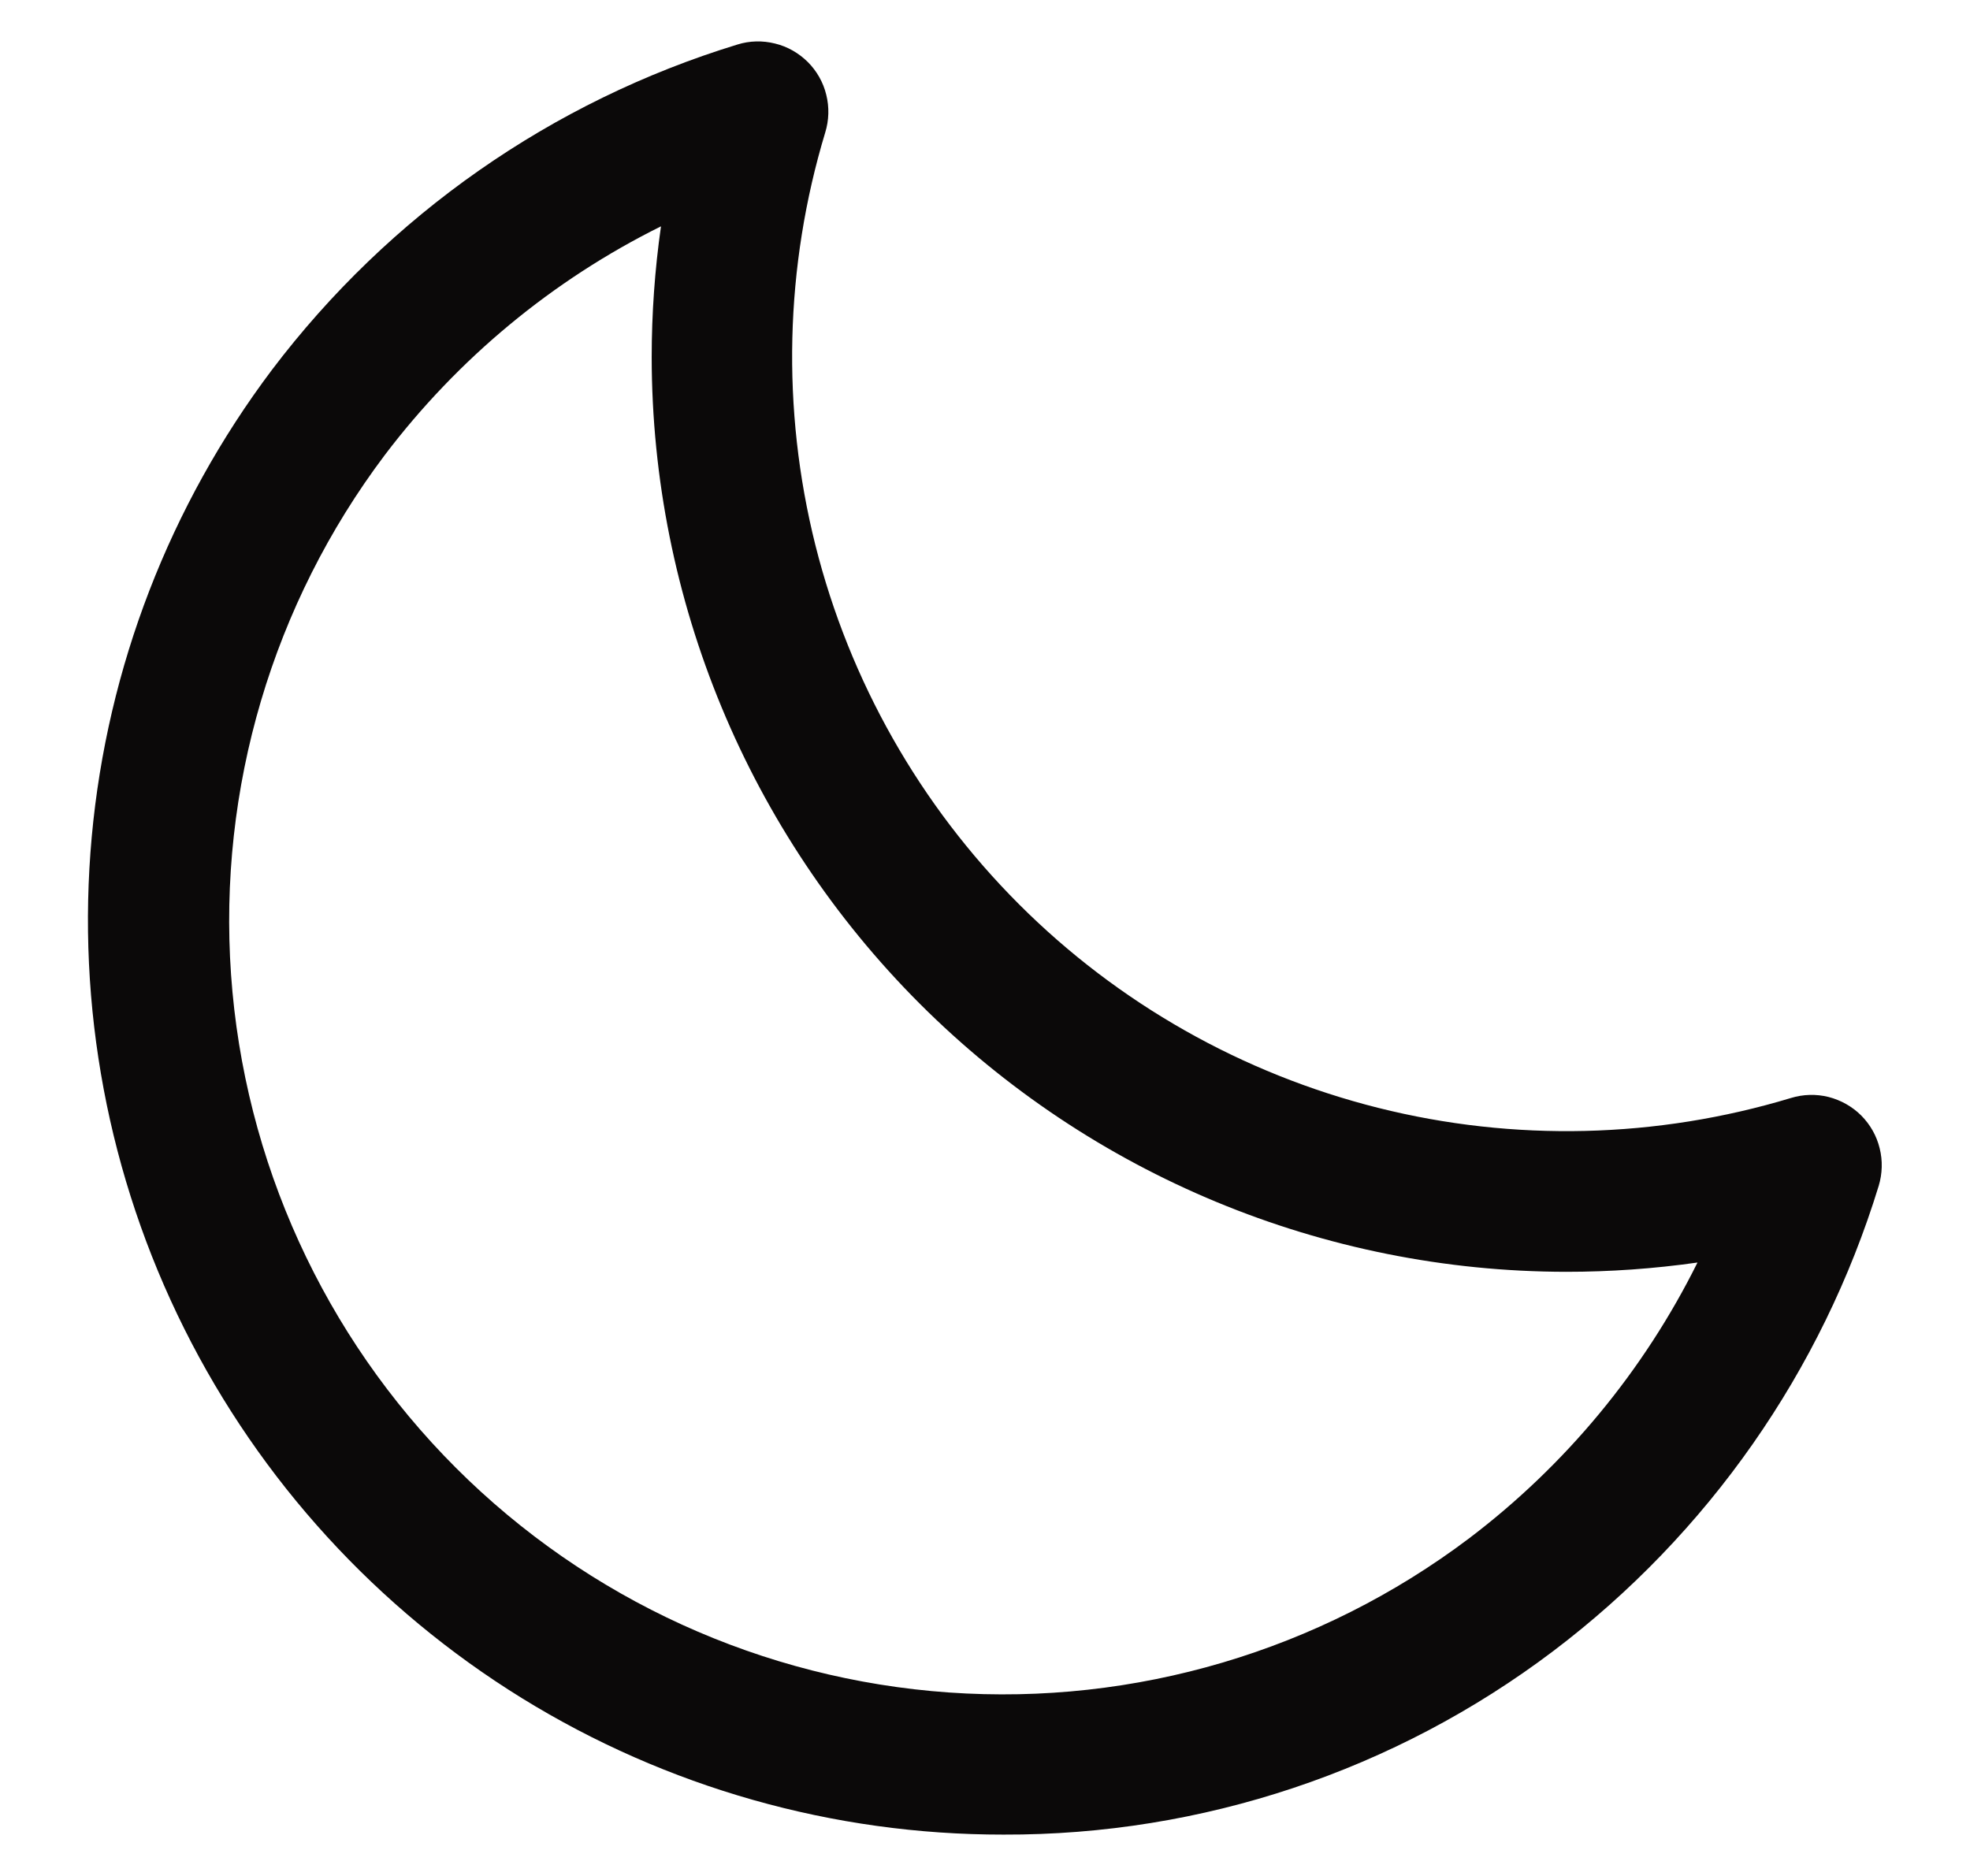 <svg width="21" height="20" viewBox="0 0 20 20" fill="none" xmlns="http://www.w3.org/2000/svg">
<path d="M19.341 11.893C19.245 11.797 19.124 11.729 18.992 11.695C18.86 11.662 18.721 11.666 18.591 11.706C17.161 12.138 15.64 12.175 14.191 11.811C12.742 11.447 11.419 10.697 10.363 9.641C9.306 8.584 8.556 7.261 8.192 5.812C7.829 4.363 7.865 2.842 8.297 1.412C8.337 1.282 8.341 1.143 8.308 1.011C8.276 0.878 8.207 0.757 8.111 0.661C8.014 0.565 7.894 0.496 7.761 0.464C7.629 0.431 7.49 0.434 7.36 0.475C5.383 1.08 3.647 2.294 2.399 3.943C1.309 5.392 0.643 7.115 0.478 8.921C0.313 10.727 0.654 12.543 1.464 14.165C2.274 15.787 3.521 17.151 5.063 18.104C6.606 19.057 8.384 19.561 10.197 19.559C12.312 19.566 14.371 18.878 16.058 17.602C17.707 16.354 18.921 14.619 19.527 12.642C19.566 12.512 19.57 12.373 19.537 12.242C19.505 12.11 19.437 11.99 19.341 11.893ZM15.156 16.404C13.568 17.6 11.6 18.183 9.616 18.044C7.632 17.905 5.765 17.054 4.359 15.648C2.953 14.242 2.102 12.375 1.963 10.391C1.824 8.407 2.406 6.44 3.602 4.851C4.382 3.822 5.389 2.987 6.546 2.413C6.48 2.876 6.447 3.342 6.447 3.809C6.449 6.394 7.478 8.873 9.305 10.701C11.133 12.528 13.612 13.557 16.197 13.559C16.665 13.559 17.132 13.526 17.595 13.46C17.021 14.617 16.186 15.624 15.156 16.404Z" fill="#0B0909"/>
</svg>
